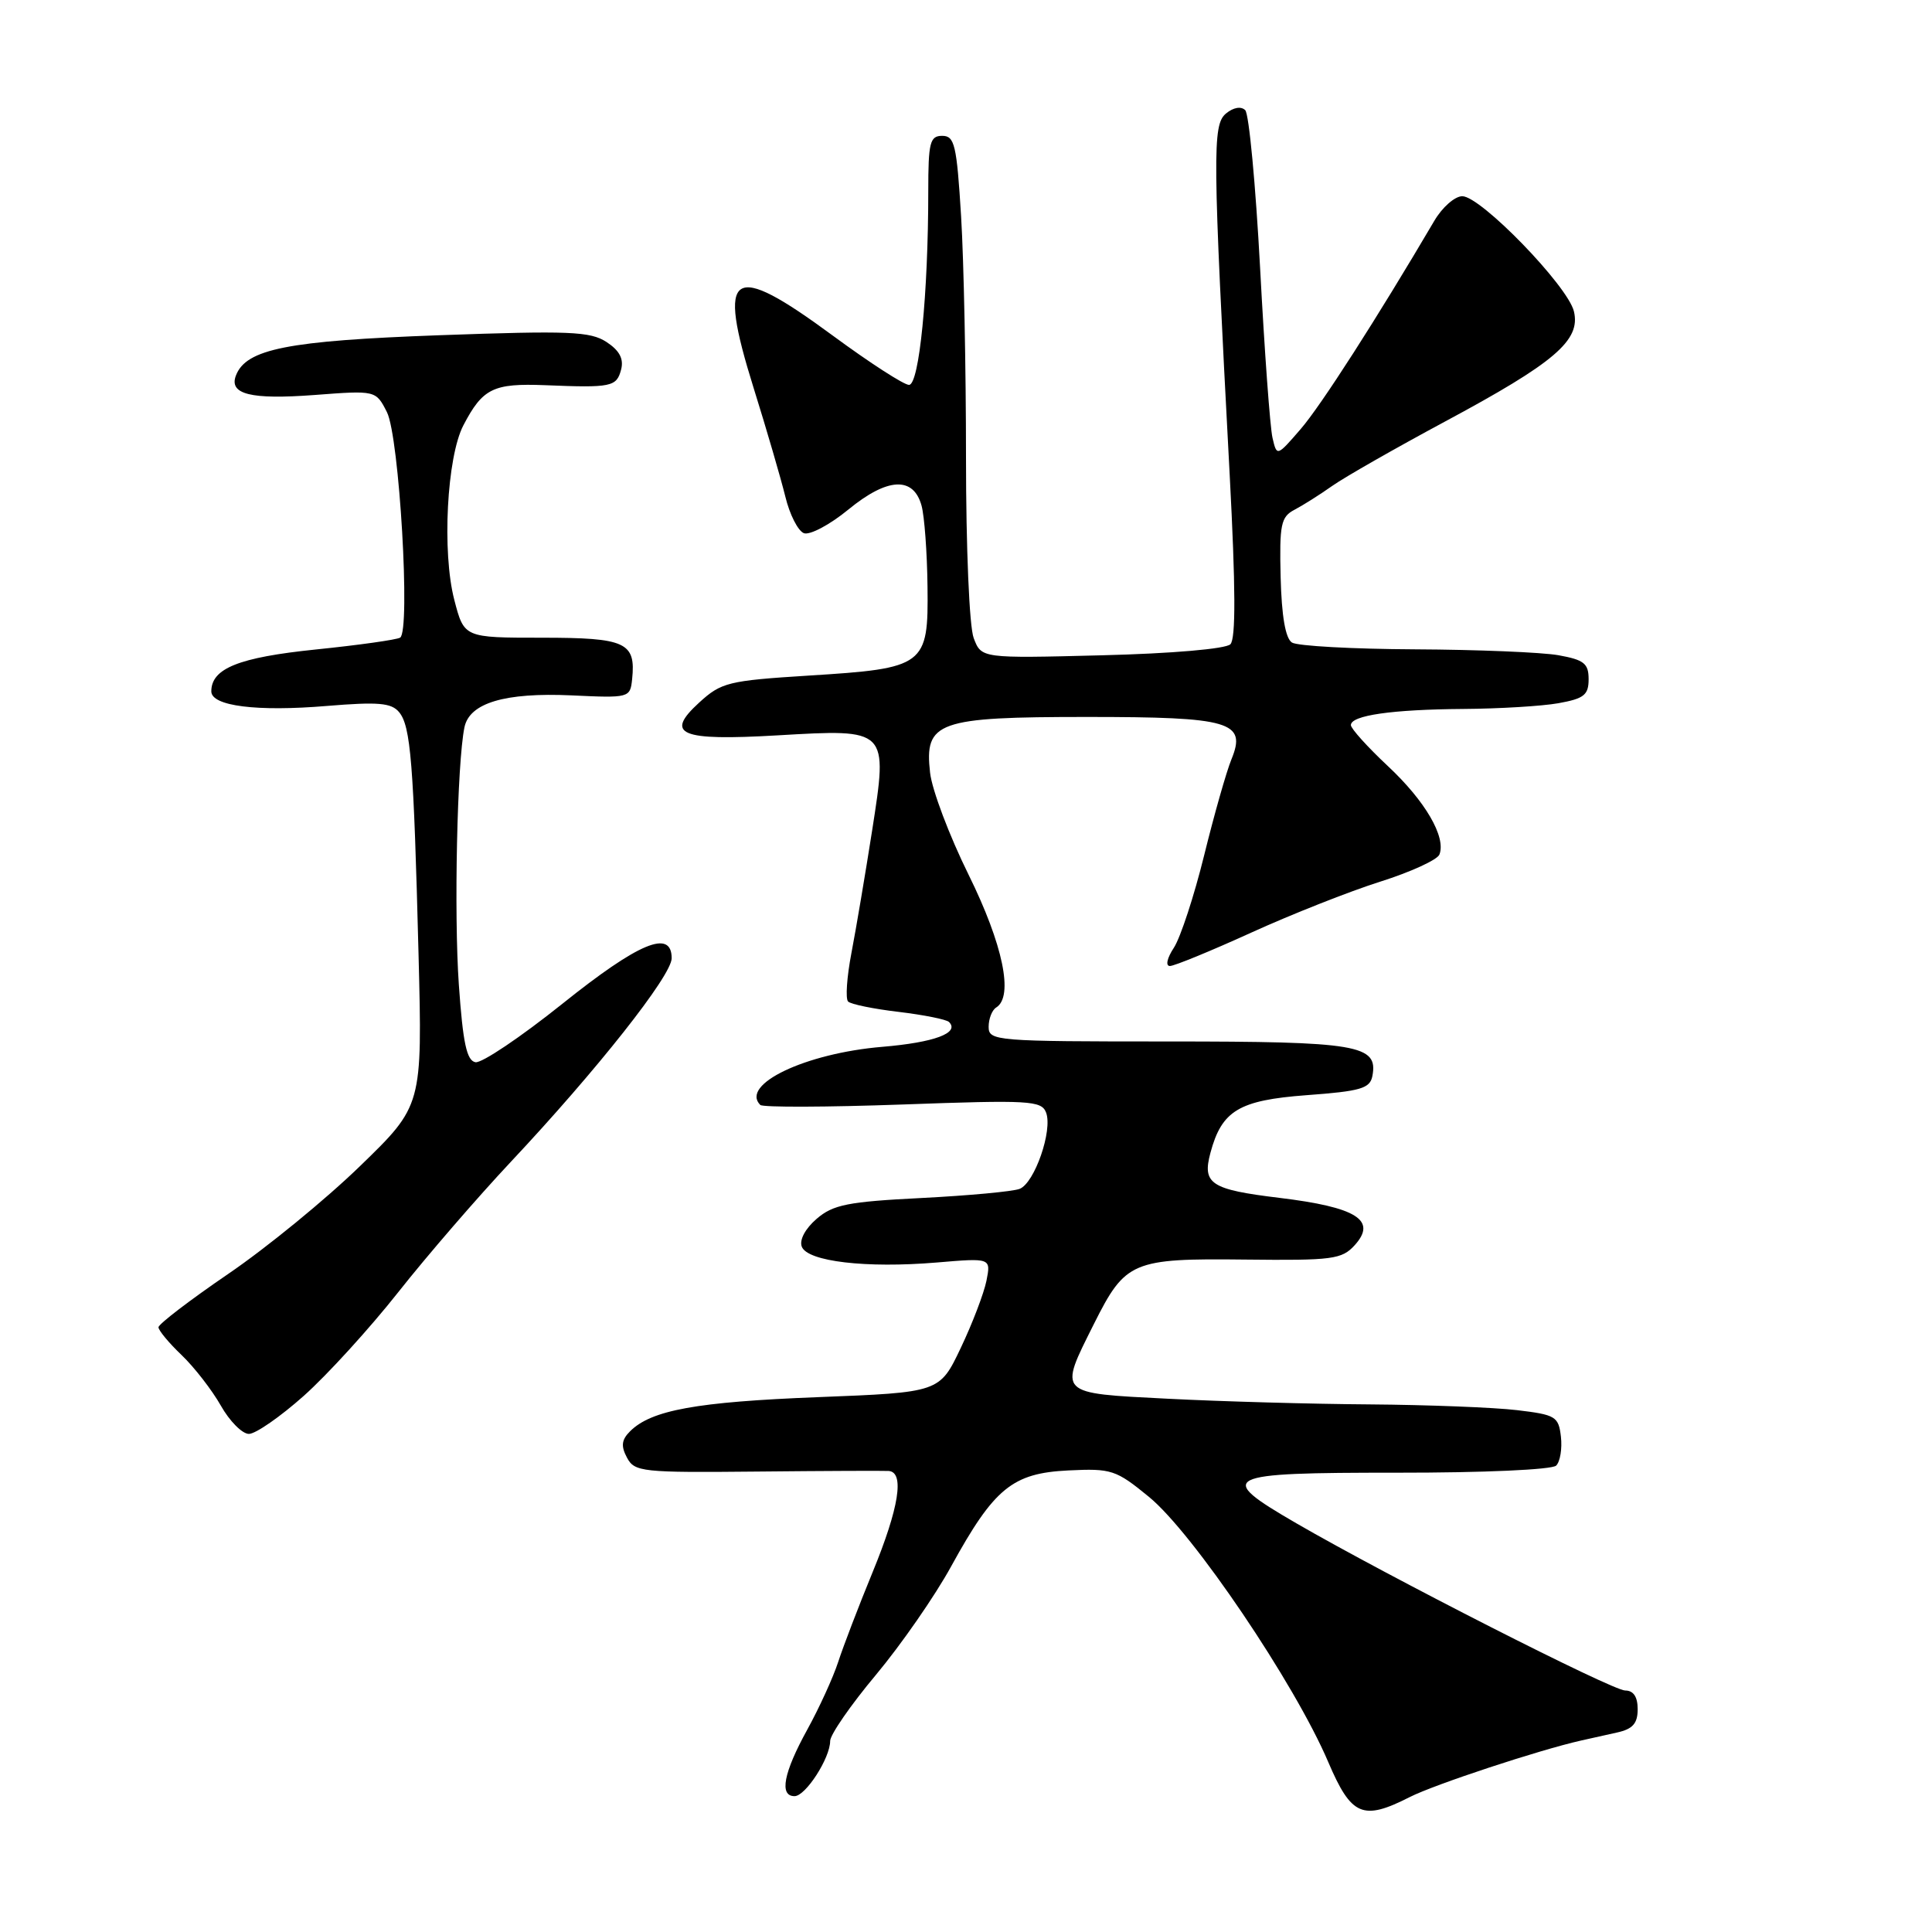 <?xml version="1.0" encoding="UTF-8" standalone="no"?>
<!DOCTYPE svg PUBLIC "-//W3C//DTD SVG 1.1//EN" "http://www.w3.org/Graphics/SVG/1.1/DTD/svg11.dtd" >
<svg xmlns="http://www.w3.org/2000/svg" xmlns:xlink="http://www.w3.org/1999/xlink" version="1.1" viewBox="0 0 256 256">
 <g >
 <path fill="currentColor"
d=" M 186.80 238.12 C 190.06 236.46 203.94 231.88 209.50 230.63 C 210.60 230.39 212.74 229.91 214.25 229.57 C 216.35 229.11 217.00 228.37 217.00 226.48 C 217.00 224.83 216.44 224.00 215.34 224.00 C 213.64 224.00 183.92 208.88 171.75 201.83 C 160.96 195.57 161.84 195.13 185.13 195.14 C 196.56 195.15 205.66 194.74 206.20 194.20 C 206.73 193.67 207.01 191.95 206.83 190.37 C 206.52 187.69 206.13 187.46 201.00 186.85 C 197.97 186.49 189.20 186.15 181.50 186.09 C 173.80 186.04 161.76 185.70 154.75 185.34 C 140.02 184.59 140.25 184.82 144.96 175.41 C 149.12 167.11 150.02 166.73 165.00 166.90 C 176.59 167.03 177.80 166.87 179.51 164.99 C 182.50 161.68 179.76 159.96 169.51 158.72 C 160.43 157.62 159.28 156.87 160.39 152.75 C 161.89 147.16 164.17 145.79 173.09 145.12 C 180.32 144.59 181.53 144.23 181.85 142.57 C 182.63 138.45 179.96 138.00 154.81 138.00 C 131.91 138.00 131.00 137.93 131.00 136.06 C 131.00 134.99 131.45 133.84 132.00 133.50 C 134.34 132.05 132.91 125.16 128.35 115.92 C 125.79 110.74 123.49 104.65 123.24 102.39 C 122.47 95.62 124.21 95.00 144.03 95.00 C 163.05 95.00 165.22 95.63 163.17 100.62 C 162.52 102.20 160.89 107.92 159.56 113.32 C 158.23 118.72 156.42 124.23 155.55 125.57 C 154.64 126.95 154.41 128.00 155.02 128.00 C 155.60 128.00 160.45 126.01 165.79 123.58 C 171.13 121.15 178.82 118.11 182.87 116.83 C 186.92 115.55 190.46 113.93 190.73 113.23 C 191.64 110.92 188.85 106.13 183.89 101.50 C 181.20 98.98 179.00 96.54 179.00 96.08 C 179.00 94.79 184.44 94.01 193.88 93.94 C 198.62 93.91 204.30 93.57 206.50 93.18 C 209.89 92.57 210.50 92.09 210.50 90.00 C 210.50 87.91 209.89 87.43 206.50 86.82 C 204.30 86.43 195.75 86.08 187.50 86.04 C 179.25 86.00 171.91 85.60 171.19 85.14 C 170.33 84.59 169.82 81.65 169.69 76.46 C 169.52 69.48 169.73 68.49 171.52 67.55 C 172.63 66.97 174.88 65.55 176.52 64.39 C 178.16 63.23 184.86 59.41 191.41 55.89 C 206.04 48.04 209.48 45.10 208.55 41.25 C 207.72 37.86 196.22 26.00 193.76 26.00 C 192.78 26.00 191.11 27.46 190.06 29.25 C 182.49 42.12 175.02 53.77 172.34 56.86 C 169.19 60.50 169.19 60.50 168.61 58.00 C 168.29 56.62 167.55 46.50 166.97 35.50 C 166.38 24.50 165.50 15.10 165.00 14.60 C 164.45 14.05 163.43 14.23 162.45 15.04 C 160.64 16.55 160.67 20.26 162.94 62.91 C 163.73 77.88 163.76 84.64 163.03 85.37 C 162.42 85.98 155.27 86.60 146.01 86.83 C 130.04 87.24 130.04 87.24 129.02 84.55 C 128.44 83.03 128.00 72.64 128.00 60.59 C 128.00 48.89 127.71 34.52 127.35 28.66 C 126.77 19.19 126.49 18.00 124.85 18.00 C 123.22 18.00 123.00 18.87 123.00 25.35 C 123.00 38.87 121.80 51.00 120.45 51.00 C 119.77 51.00 115.24 48.07 110.39 44.50 C 96.82 34.50 94.96 35.71 99.85 51.38 C 101.59 56.94 103.48 63.44 104.06 65.80 C 104.63 68.17 105.74 70.35 106.52 70.65 C 107.30 70.94 109.95 69.54 112.41 67.52 C 117.59 63.27 121.03 63.09 122.11 67.00 C 122.49 68.38 122.85 73.20 122.90 77.73 C 123.03 88.23 122.59 88.56 107.14 89.52 C 96.49 90.19 95.57 90.42 92.64 93.10 C 88.02 97.32 90.09 98.19 103.00 97.44 C 117.72 96.58 117.67 96.53 115.56 110.06 C 114.66 115.80 113.43 123.10 112.82 126.27 C 112.21 129.45 112.01 132.35 112.38 132.71 C 112.74 133.07 115.76 133.69 119.08 134.08 C 122.41 134.48 125.41 135.08 125.75 135.42 C 127.20 136.87 123.81 138.13 116.91 138.71 C 106.73 139.56 98.04 143.70 100.74 146.41 C 101.07 146.74 109.58 146.71 119.64 146.35 C 136.43 145.74 138.00 145.83 138.61 147.42 C 139.51 149.77 137.09 156.75 135.11 157.53 C 134.22 157.88 128.38 158.42 122.13 158.74 C 112.36 159.23 110.39 159.62 108.21 161.50 C 106.70 162.80 105.90 164.30 106.24 165.19 C 107.00 167.16 114.77 168.07 124.10 167.29 C 131.31 166.68 131.31 166.68 130.71 169.71 C 130.37 171.38 128.84 175.39 127.30 178.62 C 124.50 184.50 124.50 184.50 108.37 185.13 C 92.26 185.76 86.30 186.85 83.49 189.65 C 82.35 190.79 82.26 191.61 83.08 193.15 C 84.09 195.04 85.07 195.14 100.33 194.99 C 109.22 194.90 117.06 194.87 117.75 194.91 C 119.88 195.06 119.14 199.77 115.63 208.31 C 113.78 212.81 111.73 218.17 111.07 220.20 C 110.41 222.24 108.56 226.29 106.96 229.20 C 103.82 234.90 103.23 238.00 105.28 238.00 C 106.75 238.00 110.00 232.95 110.00 230.69 C 110.00 229.86 112.73 225.91 116.07 221.92 C 119.41 217.92 123.90 211.45 126.04 207.54 C 131.73 197.18 134.15 195.20 141.56 194.84 C 147.28 194.56 147.87 194.76 152.25 198.35 C 158.08 203.12 171.57 223.08 176.00 233.48 C 179.06 240.64 180.57 241.29 186.80 238.12 Z  M 40.25 184.96 C 43.36 182.19 49.00 176.00 52.78 171.21 C 56.56 166.42 63.25 158.68 67.64 154.00 C 79.05 141.85 89.00 129.27 89.00 126.97 C 89.00 123.08 84.65 124.89 74.50 133.02 C 69.00 137.42 63.83 140.90 63.00 140.75 C 61.84 140.54 61.34 138.20 60.80 130.49 C 60.14 121.11 60.57 101.09 61.54 96.38 C 62.20 93.14 66.90 91.74 75.72 92.14 C 83.39 92.50 83.50 92.47 83.76 90.00 C 84.27 85.11 82.93 84.50 71.79 84.50 C 61.50 84.50 61.50 84.50 60.20 79.50 C 58.55 73.17 59.21 60.56 61.40 56.36 C 63.96 51.45 65.36 50.77 72.23 51.04 C 81.02 51.40 81.70 51.26 82.30 48.97 C 82.67 47.55 82.09 46.45 80.37 45.32 C 78.21 43.91 75.45 43.80 58.21 44.42 C 38.09 45.15 32.61 46.24 31.26 49.76 C 30.31 52.25 33.23 52.97 41.65 52.34 C 49.80 51.72 49.80 51.72 51.27 54.61 C 52.91 57.86 54.42 83.62 53.02 84.49 C 52.56 84.77 47.54 85.48 41.85 86.06 C 31.63 87.11 28.00 88.57 28.00 91.61 C 28.00 93.56 34.04 94.32 43.34 93.54 C 50.11 92.98 51.86 93.13 52.88 94.36 C 54.42 96.21 54.81 101.05 55.46 126.50 C 55.97 146.50 55.97 146.50 47.72 154.50 C 43.19 158.90 35.32 165.34 30.24 168.80 C 25.16 172.27 21.00 175.45 21.00 175.87 C 21.00 176.28 22.38 177.95 24.07 179.56 C 25.76 181.18 28.09 184.19 29.26 186.25 C 30.42 188.31 32.10 190.00 32.98 190.00 C 33.87 190.00 37.14 187.73 40.25 184.96 Z "/>
</g>
</svg>